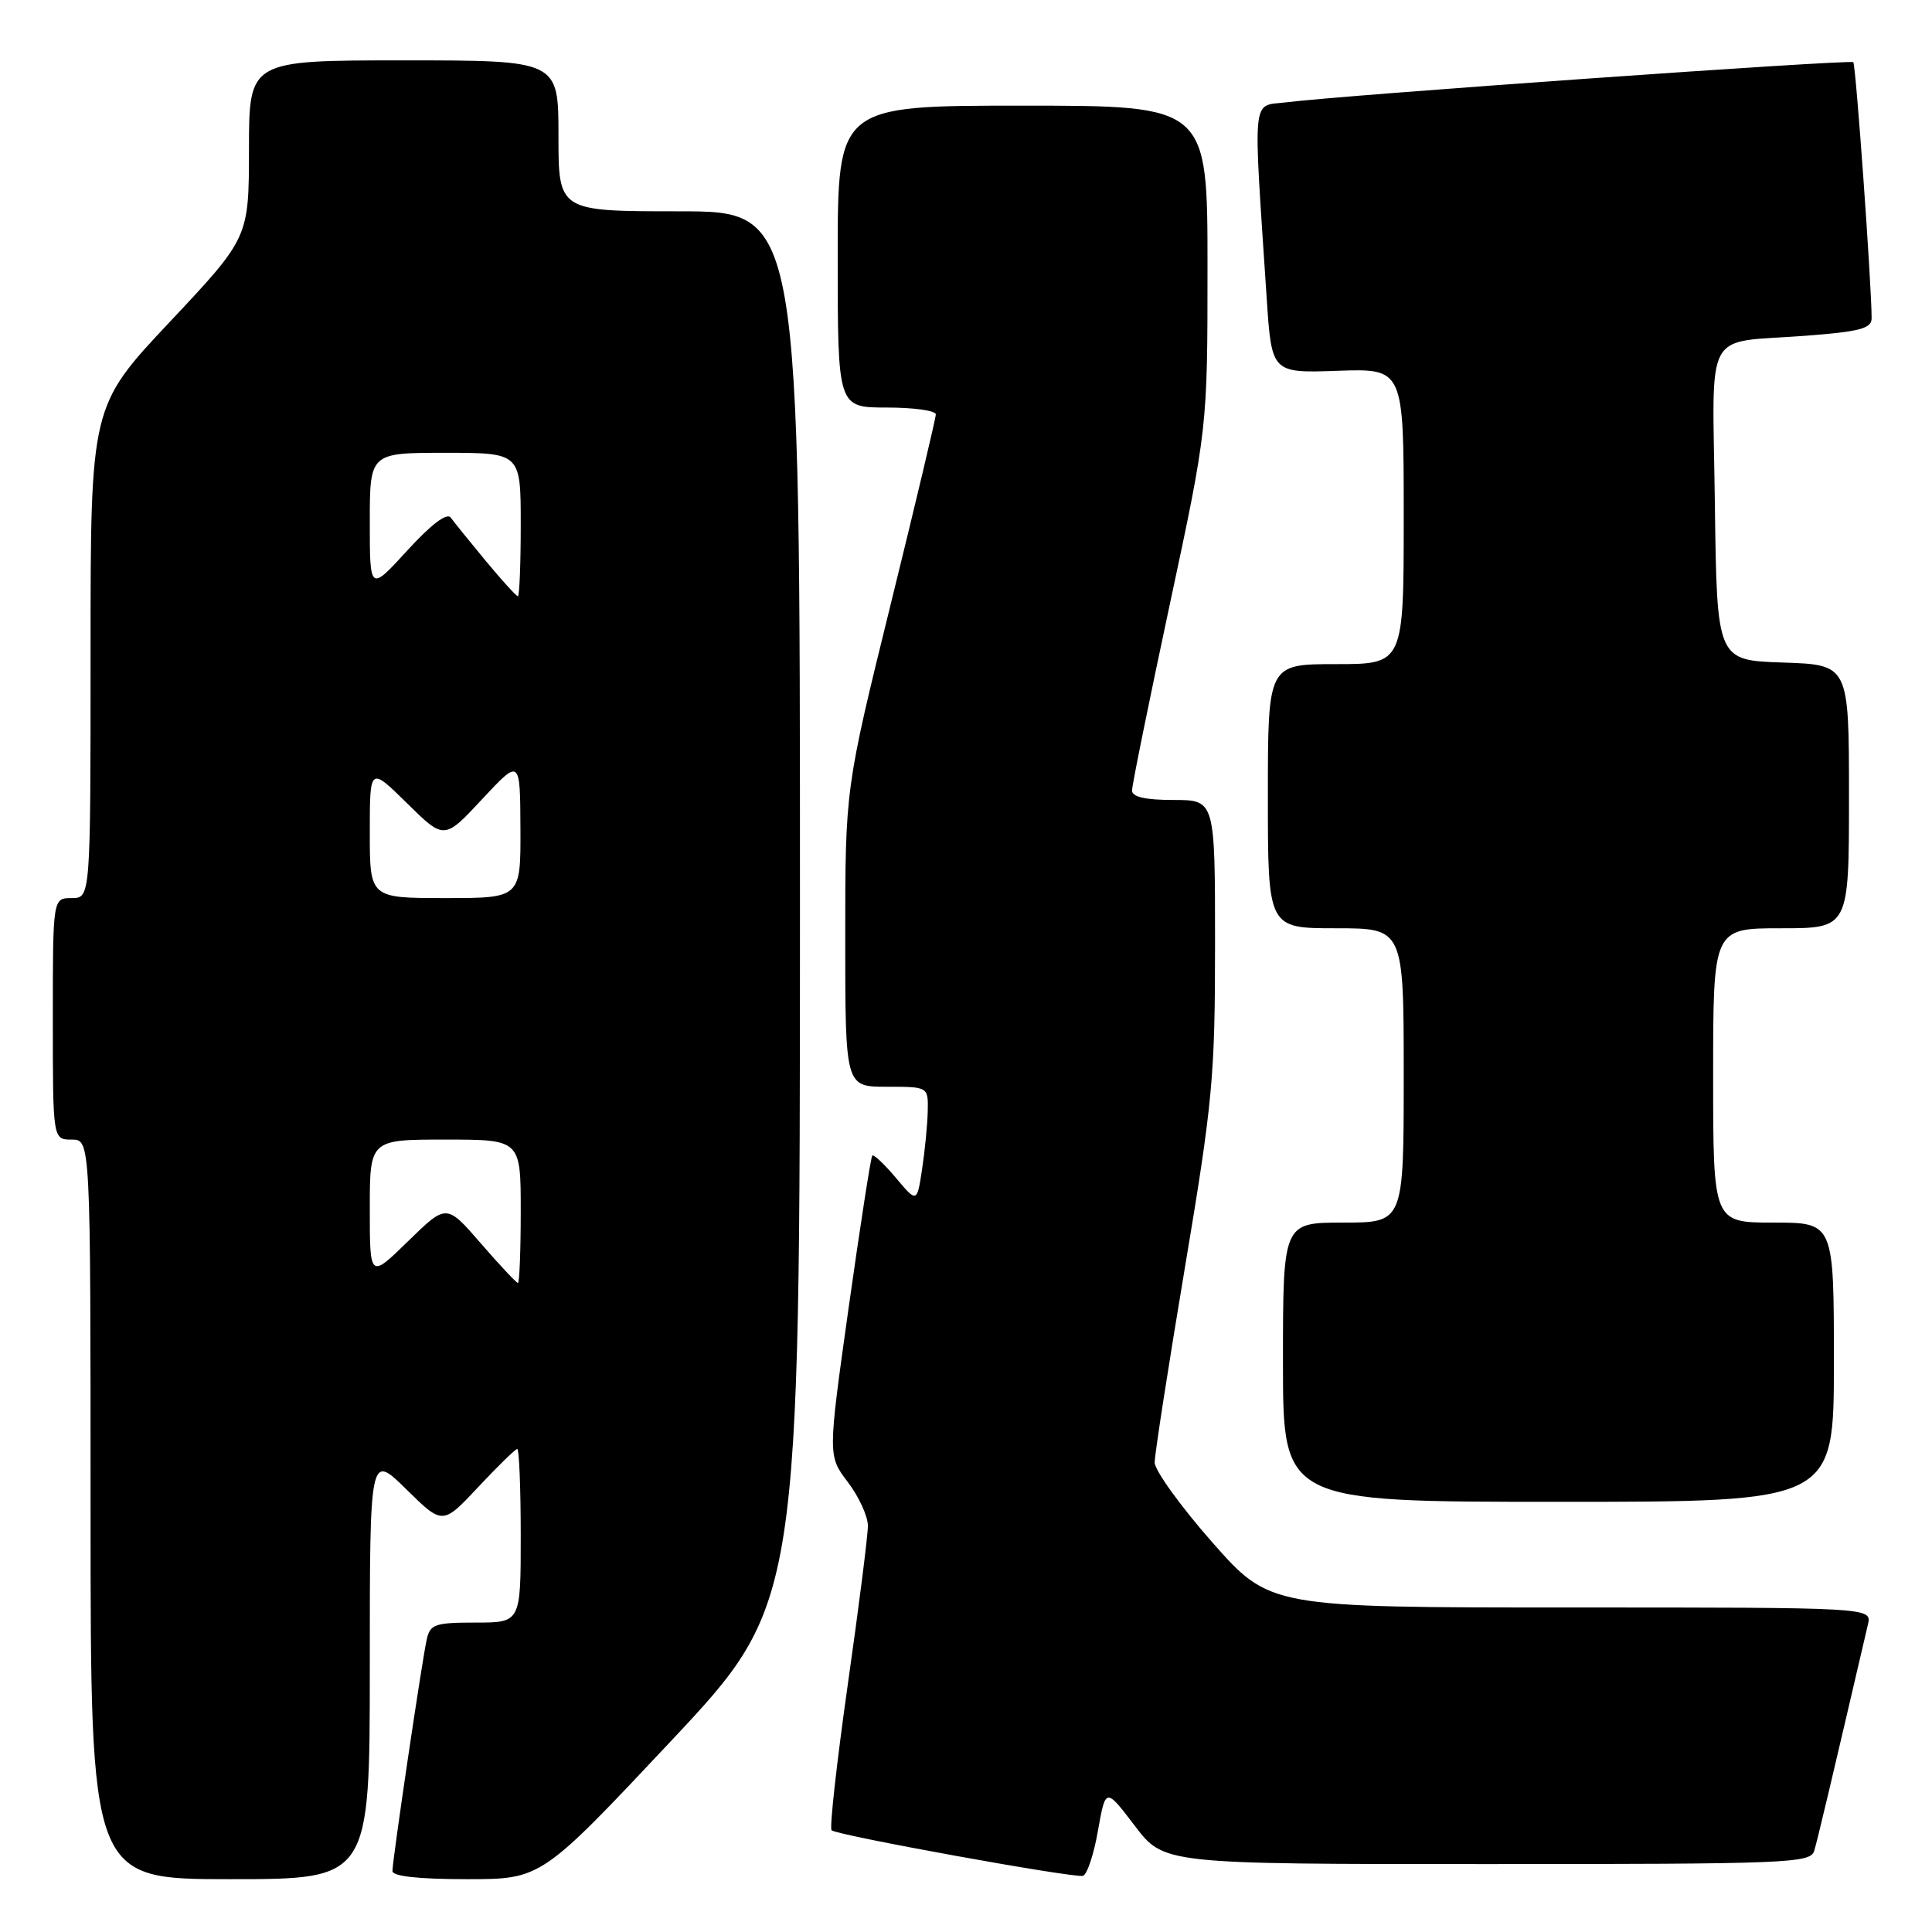 <?xml version="1.0" encoding="UTF-8" standalone="no"?>
<!DOCTYPE svg PUBLIC "-//W3C//DTD SVG 1.1//EN" "http://www.w3.org/Graphics/SVG/1.1/DTD/svg11.dtd" >
<svg xmlns="http://www.w3.org/2000/svg" xmlns:xlink="http://www.w3.org/1999/xlink" version="1.1" viewBox="0 0 256 256">
 <g >
 <path fill="currentColor"
d=" M 49.00 220.79 C 49.00 192.58 49.00 192.58 53.83 197.33 C 58.65 202.08 58.65 202.08 63.37 197.04 C 65.96 194.27 68.29 192.00 68.54 192.00 C 68.79 192.00 69.00 197.18 69.00 203.50 C 69.00 215.00 69.00 215.00 63.02 215.00 C 57.63 215.00 56.99 215.22 56.54 217.25 C 55.90 220.13 52.00 246.50 52.00 247.92 C 52.00 248.62 55.48 249.00 61.86 249.00 C 71.72 249.00 71.72 249.00 88.86 230.75 C 105.99 212.50 105.99 212.50 106.00 120.25 C 106.00 28.00 106.00 28.00 90.00 28.00 C 74.00 28.00 74.00 28.00 74.00 18.00 C 74.00 8.00 74.00 8.00 53.50 8.00 C 33.00 8.00 33.00 8.00 32.99 19.75 C 32.98 31.50 32.98 31.50 22.49 42.66 C 12.00 53.82 12.00 53.82 12.00 86.41 C 12.00 119.00 12.00 119.00 9.50 119.00 C 7.00 119.00 7.00 119.00 7.00 135.00 C 7.00 151.00 7.00 151.00 9.50 151.00 C 12.00 151.00 12.00 151.00 12.00 200.00 C 12.00 249.00 12.00 249.00 30.50 249.00 C 49.00 249.00 49.00 249.00 49.00 220.79 Z  M 145.48 242.60 C 146.50 236.85 146.50 236.85 150.36 241.92 C 154.22 247.00 154.22 247.00 197.04 247.00 C 236.96 247.00 239.90 246.88 240.39 245.25 C 240.83 243.80 242.53 236.63 247.51 215.25 C 248.04 213.00 248.04 213.00 208.14 213.00 C 168.25 213.00 168.25 213.00 160.62 204.35 C 156.43 199.59 153.00 194.83 153.00 193.78 C 153.00 192.72 154.80 181.12 157.00 168.00 C 160.69 145.98 161.00 142.68 161.00 125.07 C 161.00 106.00 161.00 106.00 155.50 106.00 C 151.75 106.00 150.00 105.60 150.00 104.74 C 150.00 104.05 152.25 92.96 155.00 80.10 C 160.00 56.72 160.00 56.72 160.00 35.36 C 160.00 14.00 160.00 14.00 135.50 14.00 C 111.00 14.00 111.00 14.00 111.00 34.00 C 111.00 54.00 111.00 54.00 117.50 54.00 C 121.08 54.00 124.00 54.41 124.00 54.91 C 124.00 55.41 121.30 66.77 118.00 80.16 C 112.00 104.50 112.00 104.50 112.00 124.25 C 112.00 144.00 112.00 144.00 117.50 144.00 C 123.00 144.00 123.00 144.00 122.93 147.25 C 122.89 149.04 122.55 152.50 122.18 154.94 C 121.50 159.39 121.50 159.39 118.71 156.07 C 117.17 154.24 115.76 152.92 115.58 153.12 C 115.39 153.33 113.99 162.37 112.46 173.20 C 109.69 192.90 109.69 192.90 112.34 196.38 C 113.80 198.30 115.00 200.91 115.00 202.18 C 115.00 203.46 113.80 212.94 112.33 223.25 C 110.87 233.56 109.90 242.24 110.19 242.52 C 110.85 243.18 142.13 248.85 143.48 248.56 C 144.03 248.44 144.93 245.76 145.48 242.60 Z  M 243.00 180.50 C 243.00 162.00 243.00 162.00 235.00 162.00 C 227.00 162.00 227.00 162.00 227.00 142.50 C 227.00 123.00 227.00 123.00 236.00 123.00 C 245.00 123.00 245.00 123.00 245.00 105.54 C 245.00 88.08 245.00 88.08 236.25 87.79 C 227.50 87.50 227.50 87.50 227.23 66.82 C 226.92 42.99 225.55 45.53 239.25 44.49 C 246.47 43.94 248.00 43.53 248.00 42.16 C 247.99 37.67 245.91 8.58 245.57 8.24 C 245.18 7.85 177.88 12.61 170.40 13.56 C 165.81 14.14 166.03 12.00 167.84 39.47 C 168.50 49.44 168.50 49.44 177.25 49.13 C 186.00 48.83 186.00 48.83 186.00 68.42 C 186.00 88.00 186.00 88.00 177.00 88.00 C 168.00 88.00 168.00 88.00 168.00 105.50 C 168.00 123.00 168.00 123.00 177.00 123.00 C 186.00 123.00 186.00 123.00 186.00 142.50 C 186.00 162.00 186.00 162.00 178.00 162.00 C 170.00 162.00 170.00 162.00 170.00 180.50 C 170.00 199.00 170.00 199.00 206.50 199.00 C 243.00 199.00 243.00 199.00 243.00 180.50 Z  M 63.71 164.75 C 59.16 159.50 59.16 159.50 54.08 164.46 C 49.00 169.42 49.00 169.42 49.00 160.21 C 49.00 151.00 49.00 151.00 59.00 151.00 C 69.00 151.00 69.00 151.00 69.00 160.50 C 69.00 165.72 68.83 170.00 68.63 170.00 C 68.43 170.00 66.21 167.64 63.71 164.75 Z  M 49.00 110.29 C 49.00 101.58 49.00 101.58 53.93 106.43 C 58.86 111.29 58.86 111.29 63.89 105.89 C 68.92 100.50 68.92 100.50 68.96 109.75 C 69.00 119.00 69.00 119.00 59.00 119.00 C 49.00 119.00 49.00 119.00 49.00 110.29 Z  M 64.37 74.33 C 62.24 71.76 60.15 69.17 59.72 68.58 C 59.22 67.90 57.11 69.50 53.97 72.94 C 49.00 78.38 49.00 78.38 49.00 69.19 C 49.00 60.00 49.00 60.00 59.00 60.00 C 69.00 60.00 69.00 60.00 69.00 69.50 C 69.00 74.72 68.83 79.00 68.62 79.00 C 68.41 79.00 66.50 76.90 64.37 74.33 Z "/>
</g>
</svg>